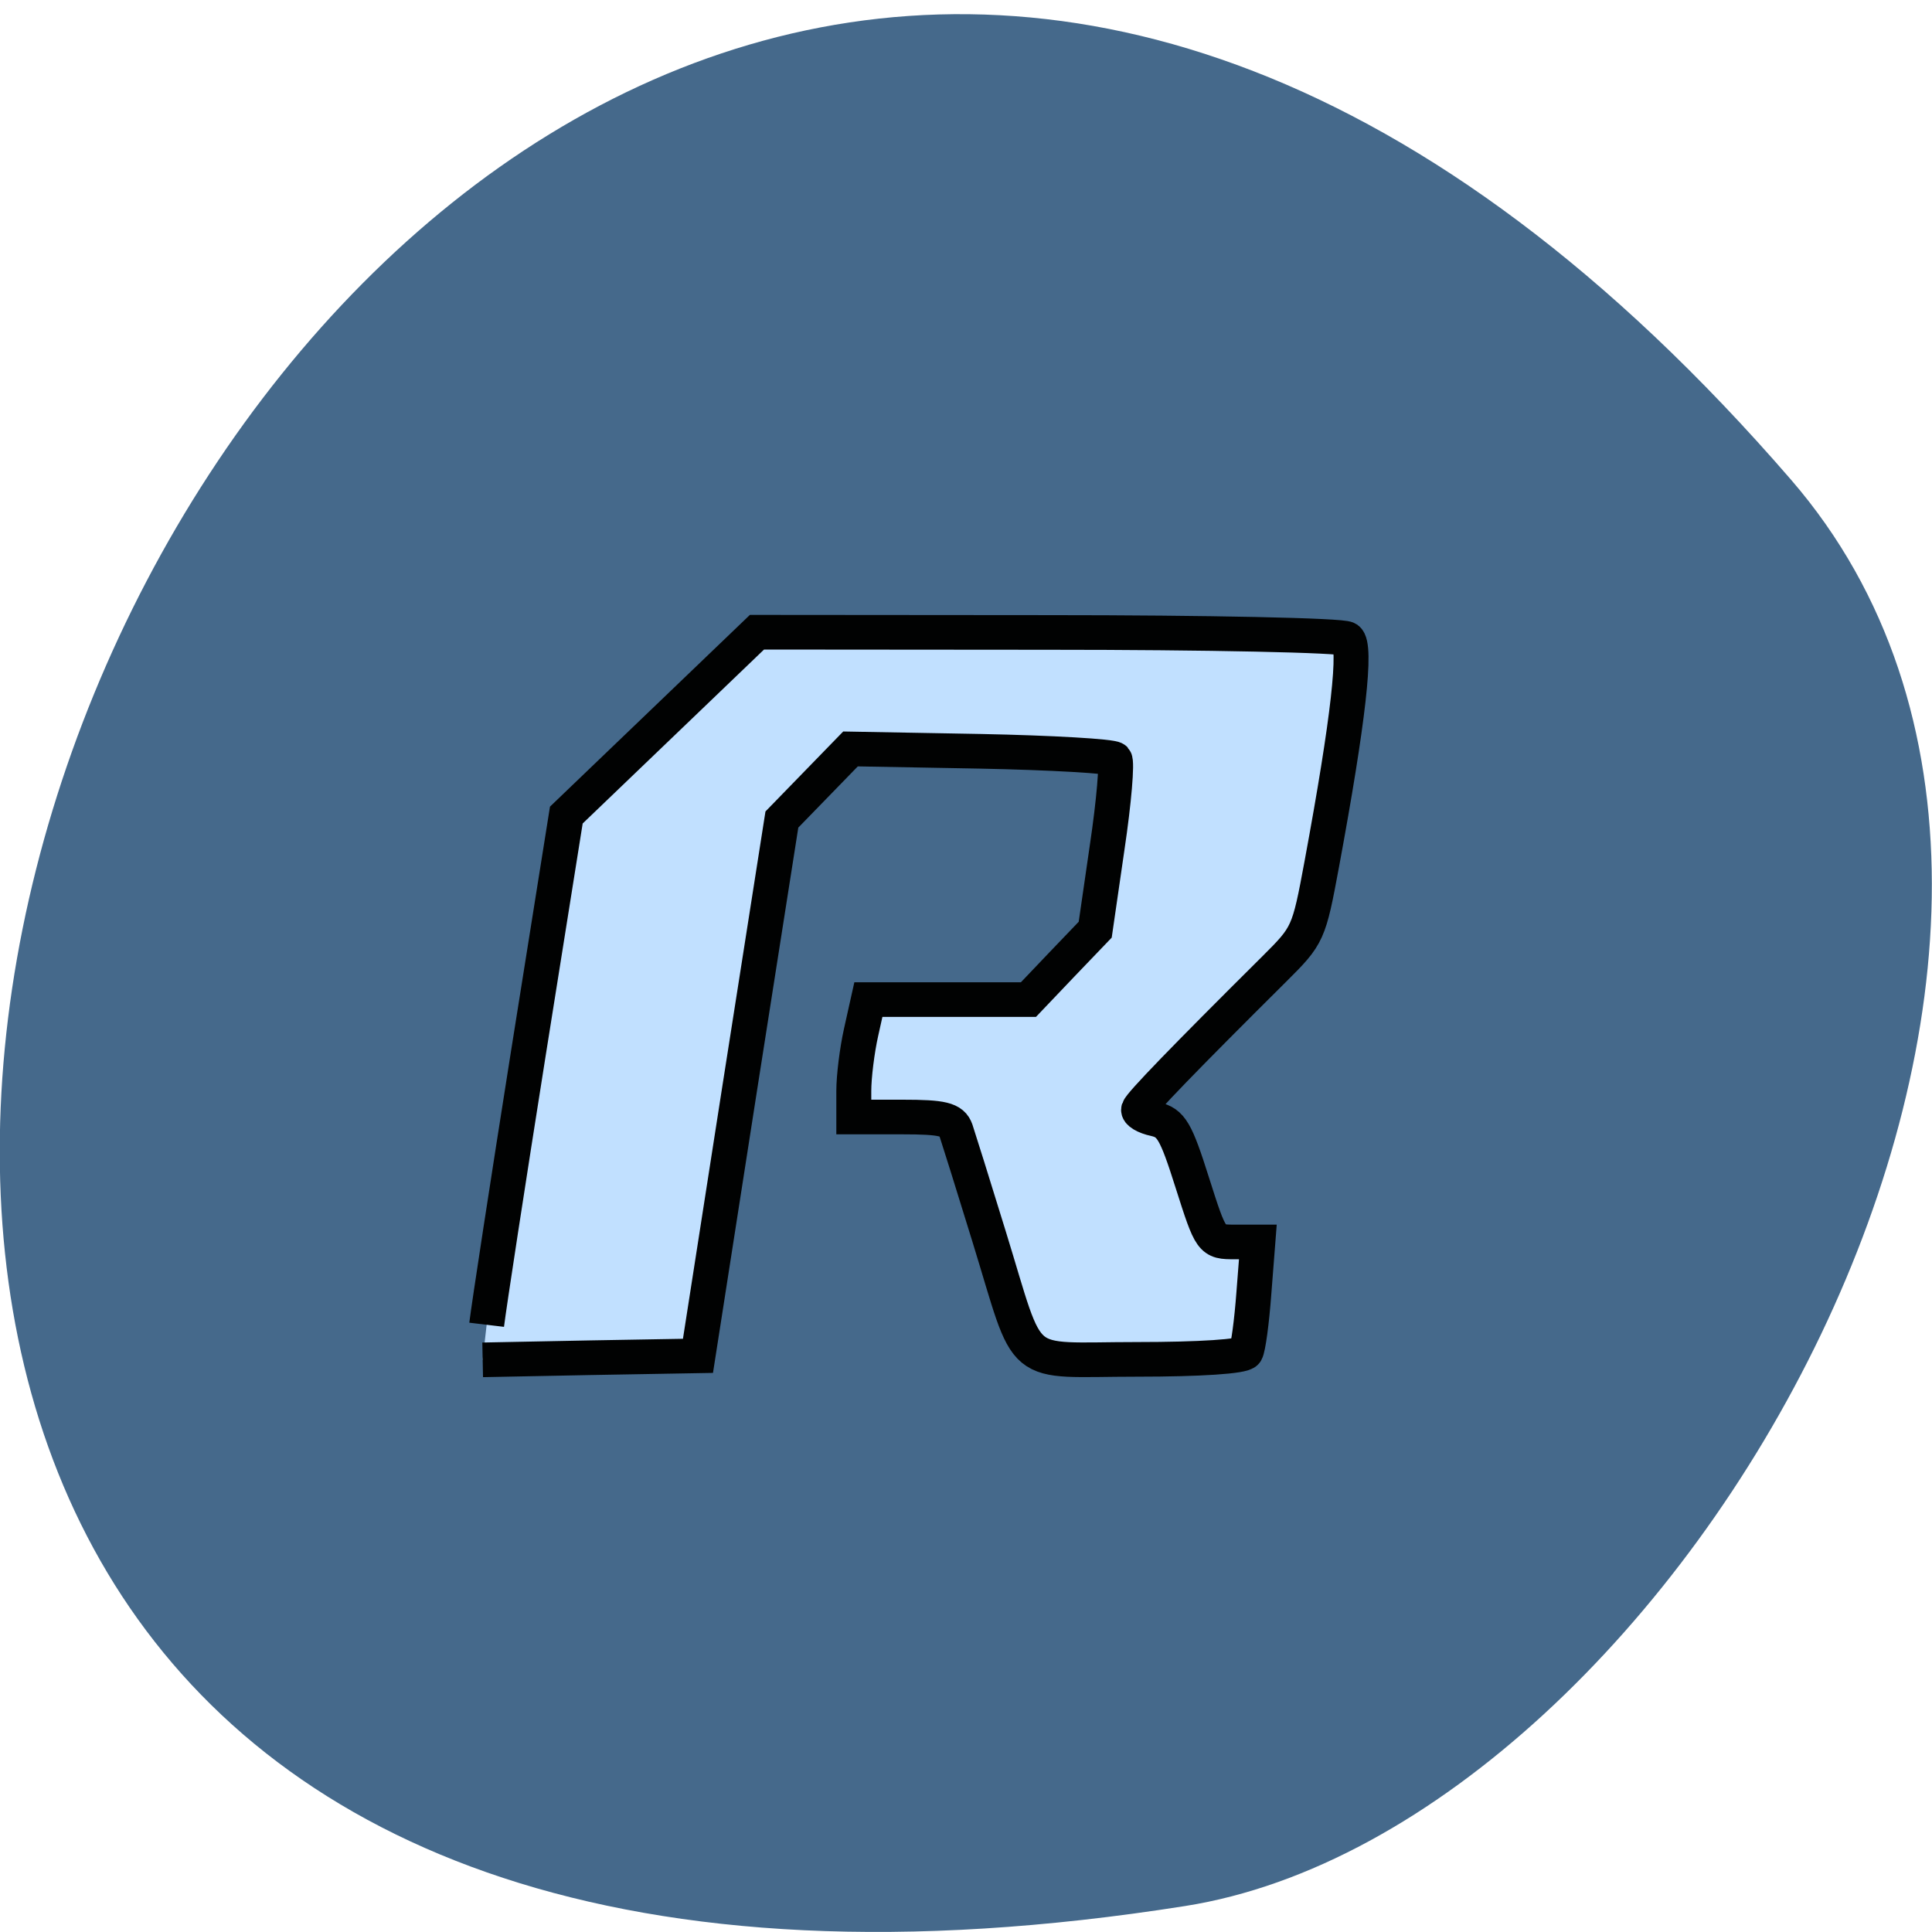 <svg xmlns="http://www.w3.org/2000/svg" viewBox="0 0 32 32"><path d="m 29.668 7.949 c -24.18 -27.961 -47.43 29.527 -10.04 23.621 c 8.199 -1.293 16.547 -16.09 10.04 -23.621" fill="#45698b"/><path d="m 66.39 183.34 c 0.342 -2.828 3.074 -20.799 6.079 -39.908 l 5.498 -34.803 l 13.831 -13.383 l 13.866 -13.418 l 42.21 0.034 c 23.257 0 42.826 0.414 43.543 0.931 c 1.4 1 0.205 11.797 -3.688 33.01 c -1.878 10.21 -1.981 10.451 -6.899 15.384 c -13.01 13.04 -19.466 19.764 -19.705 20.558 c -0.171 0.483 0.922 1.138 2.391 1.449 c 2.322 0.552 3.01 1.69 5.396 9.313 c 2.732 8.658 2.766 8.692 6.147 8.692 h 3.381 l -0.581 7.519 c -0.307 4.174 -0.82 8.04 -1.161 8.623 c -0.342 0.655 -6.694 1.069 -15.812 1.069 c -17.827 0 -15.334 2.104 -21.515 -18.07 c -2.288 -7.519 -4.474 -14.521 -4.815 -15.556 c -0.546 -1.552 -1.912 -1.897 -7.752 -1.897 h -7.07 v -3.829 c 0 -2.104 0.478 -5.967 1.059 -8.589 l 1.059 -4.795 h 23.257 l 4.85 -5.139 l 4.85 -5.105 l 1.742 -12.11 c 0.99 -6.692 1.469 -12.486 1.093 -12.9 c -0.376 -0.414 -9.153 -0.931 -19.535 -1.138 l -18.852 -0.345 l -9.972 10.348 l -6.113 39.29 l -6.079 39.32 l -15.641 0.276 l -15.641 0.31" transform="matrix(0.114 0 0 0.113 0.492 1.225)" fill="#c1e0ff" stroke="#010202" stroke-width="5.077"/></svg>